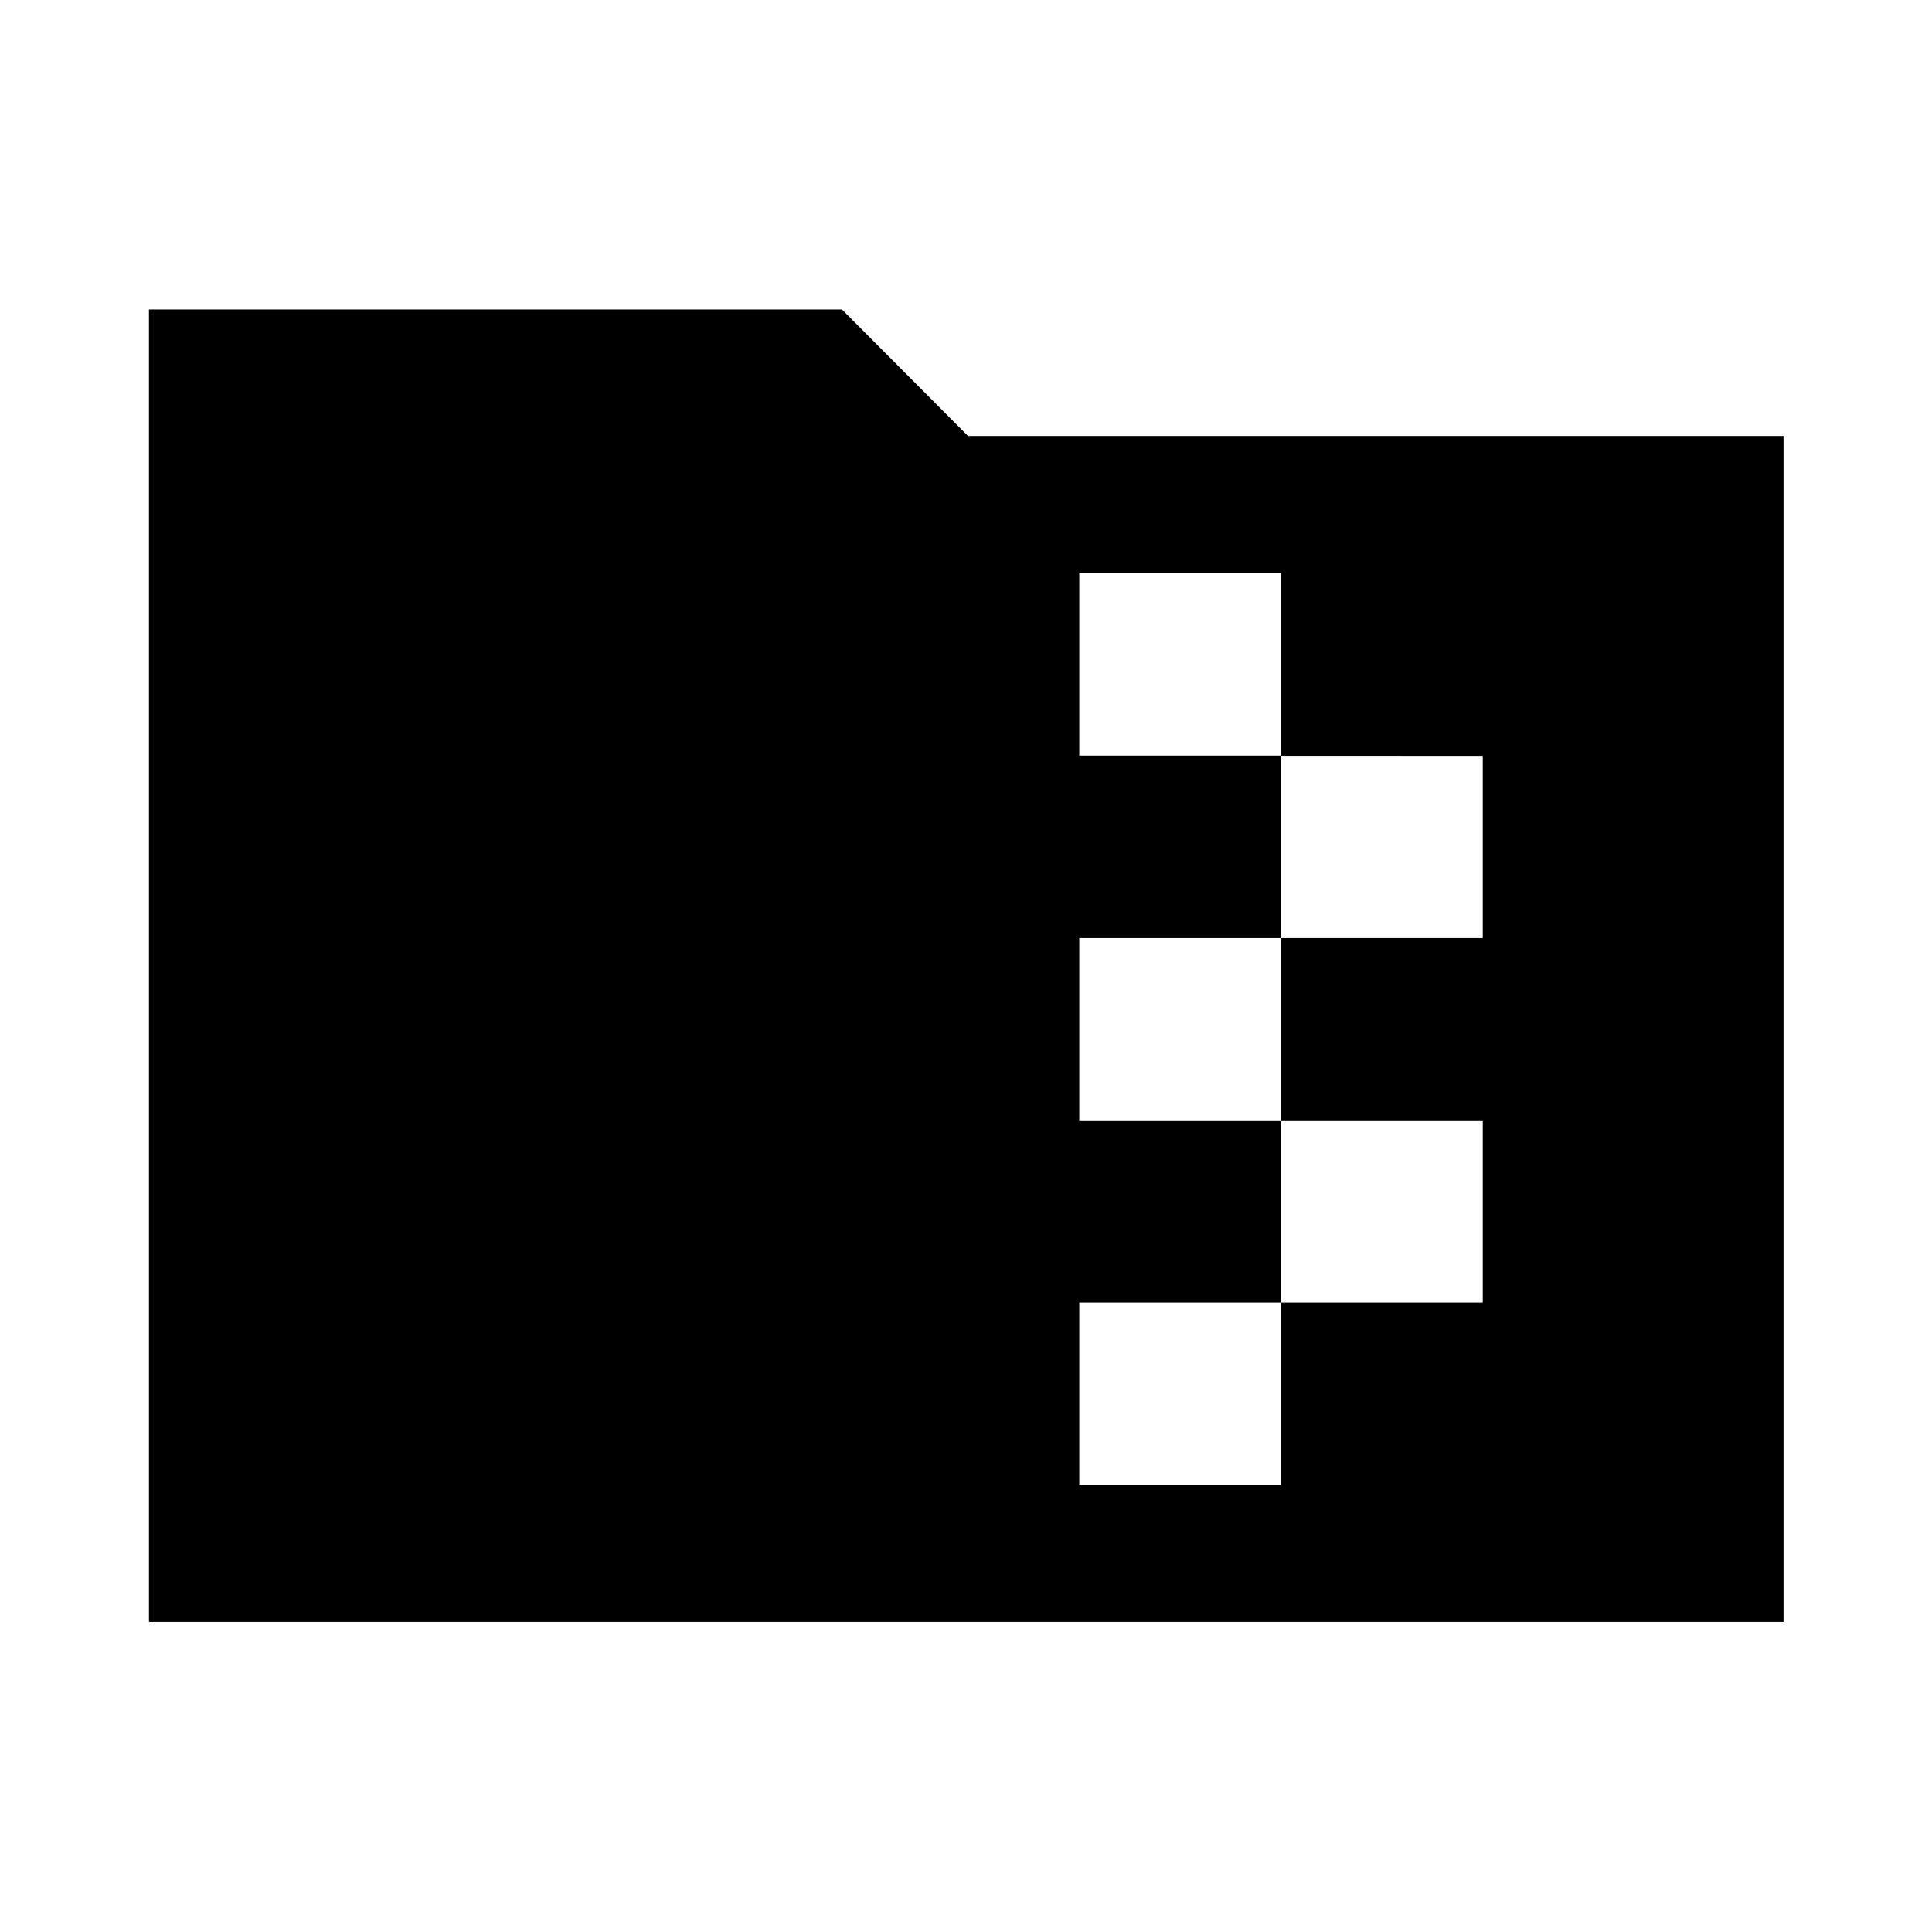 <svg xmlns="http://www.w3.org/2000/svg" height="48" viewBox="0 -960 960 960" width="48"><path d="M74.02-154.02v-652.2h344.35L481-743.35h405.22v589.33H74.02Zm462.26-68.13h100.37v-90.57h100.13v-90.56H636.65v-90.57h100.13v-90.56H636.65v-90.81H536.28v90.69h100.37v90.68H536.28v90.57h100.37v90.56H536.28v90.57Z"/></svg>